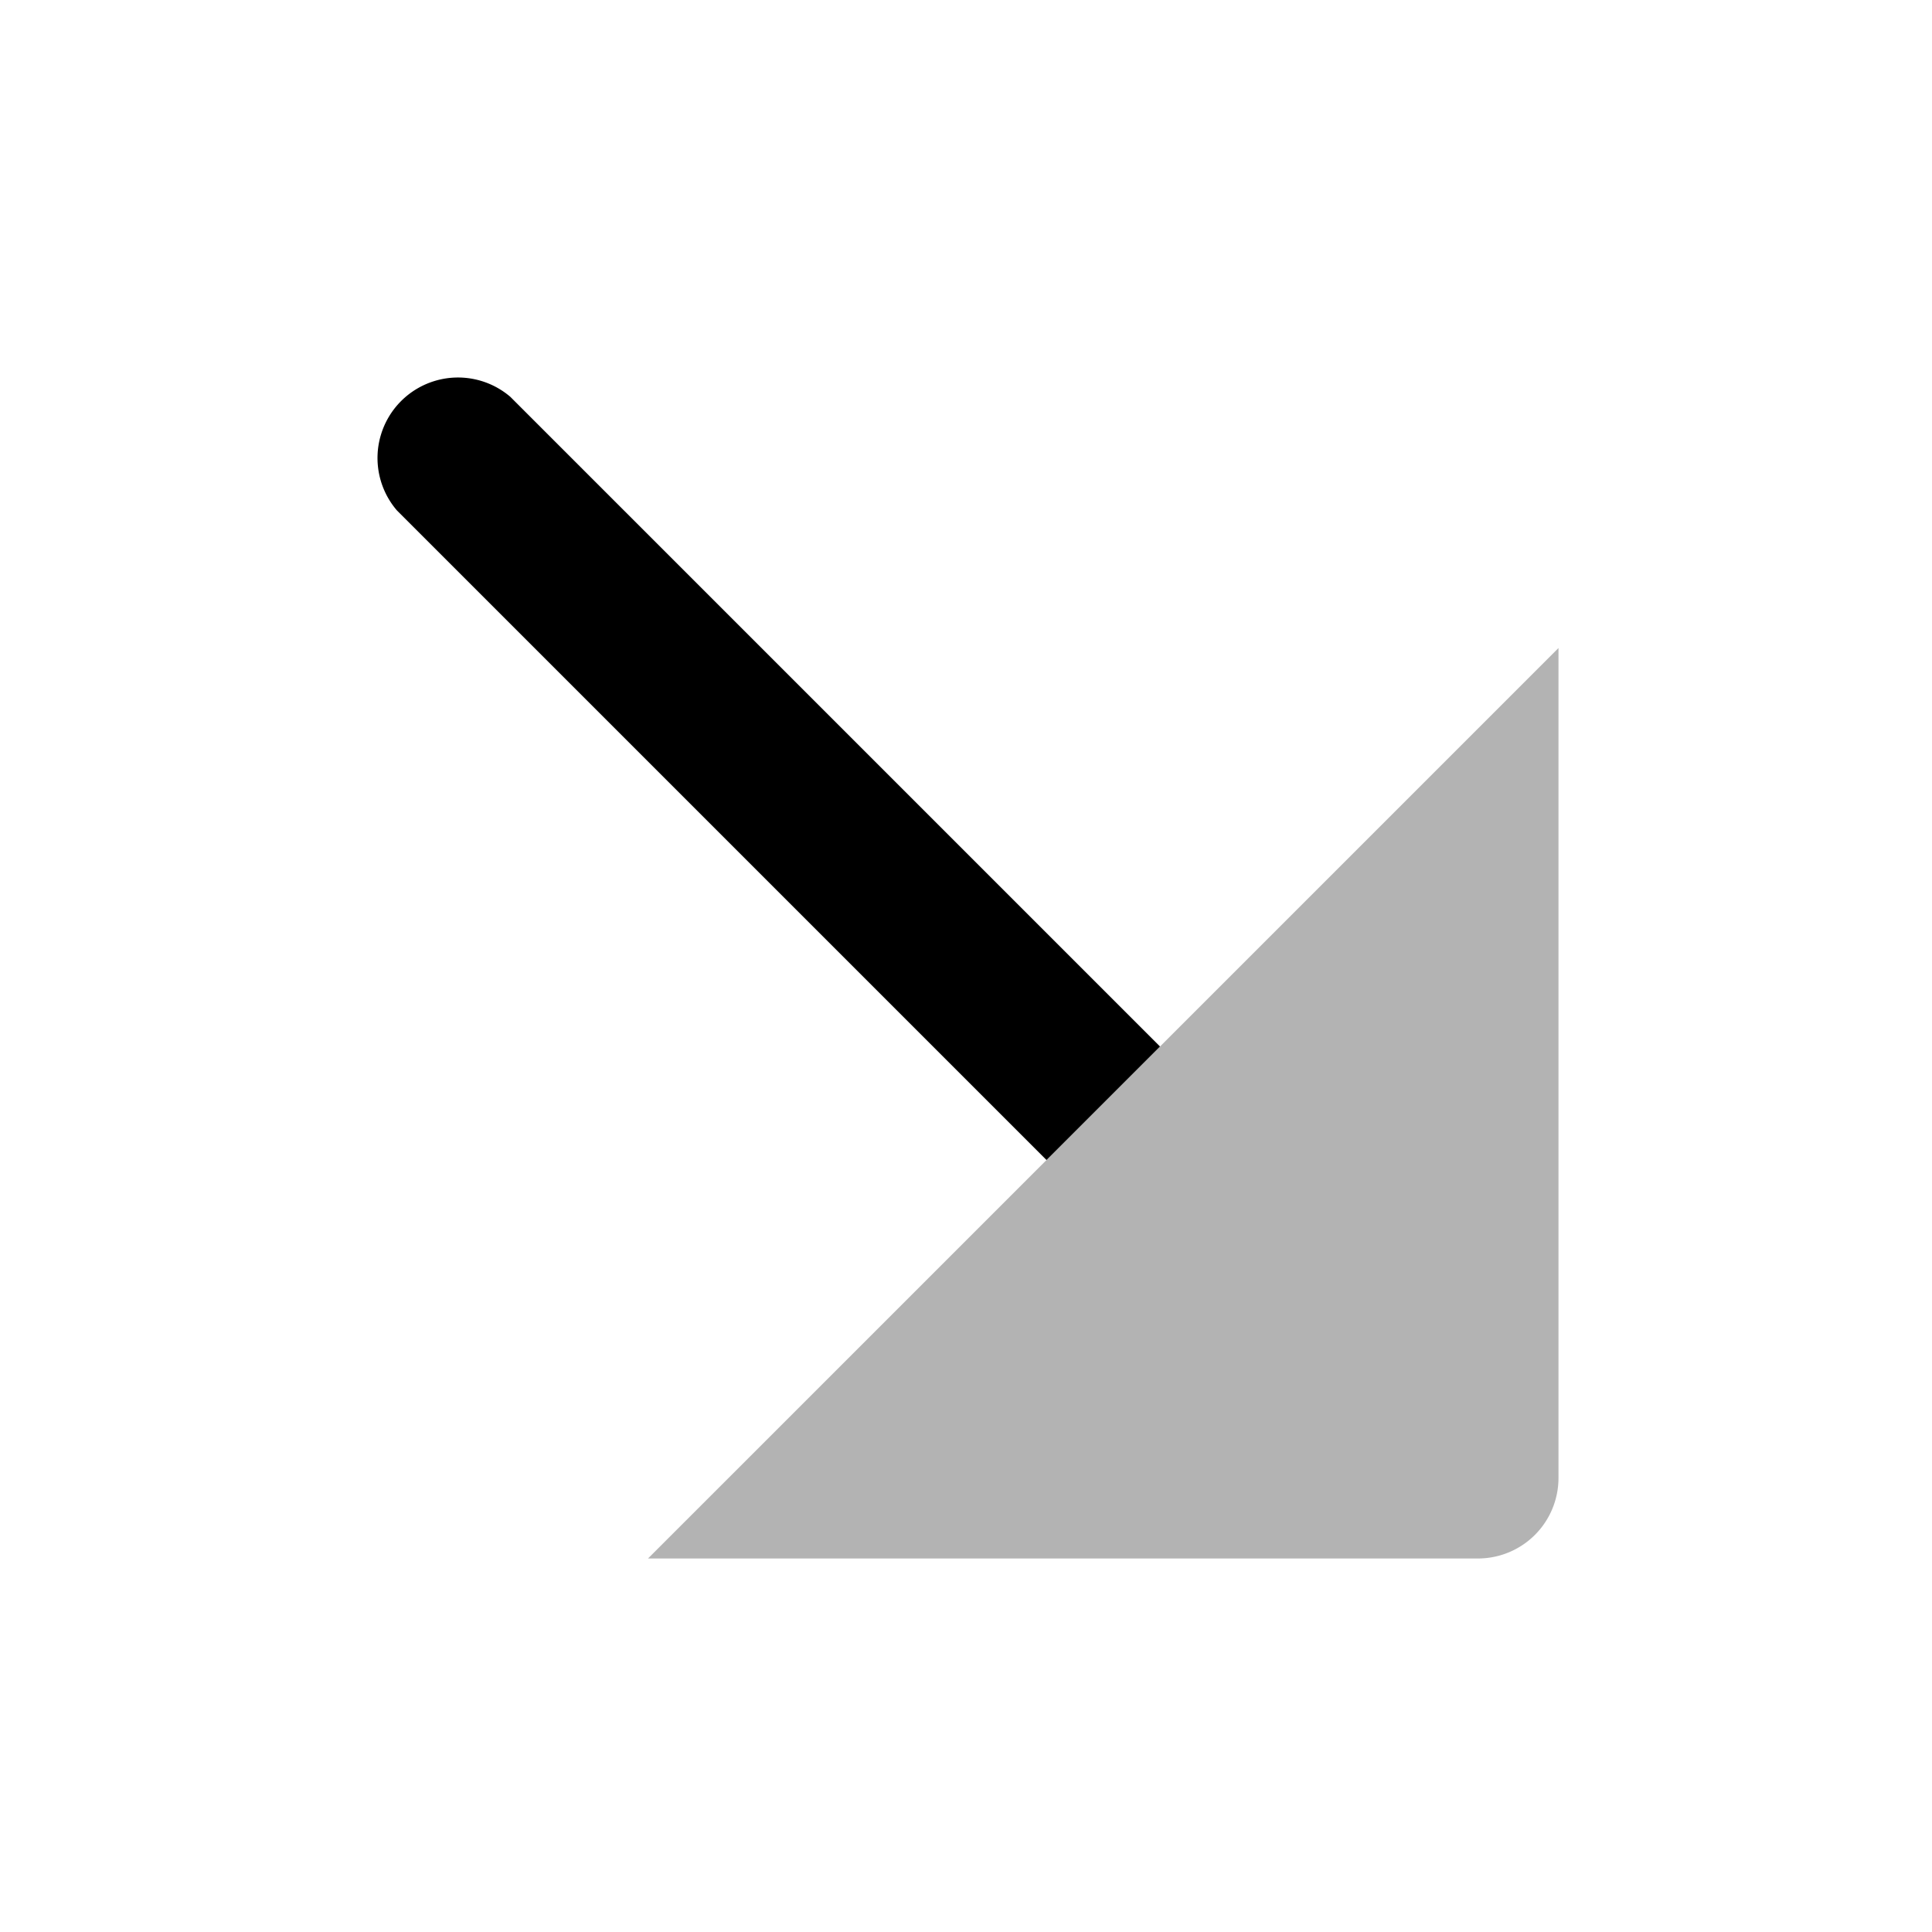 <svg width="1em" height="1em" xmlns="http://www.w3.org/2000/svg" viewBox="0 0 24 24"><defs><style>.cls-1{opacity:0.3;}</style></defs><g id="Arrows"><g id="arr001-010"><g id="arr006"><path d="M13,14.41,4.93,6.34A1,1,0,0,1,6.34,4.93L14.41,13Z"/><path class="cls-1" d="M19.36,8.05,8.05,19.36H18.36a1,1,0,0,0,1-1Z"/></g></g></g></svg>